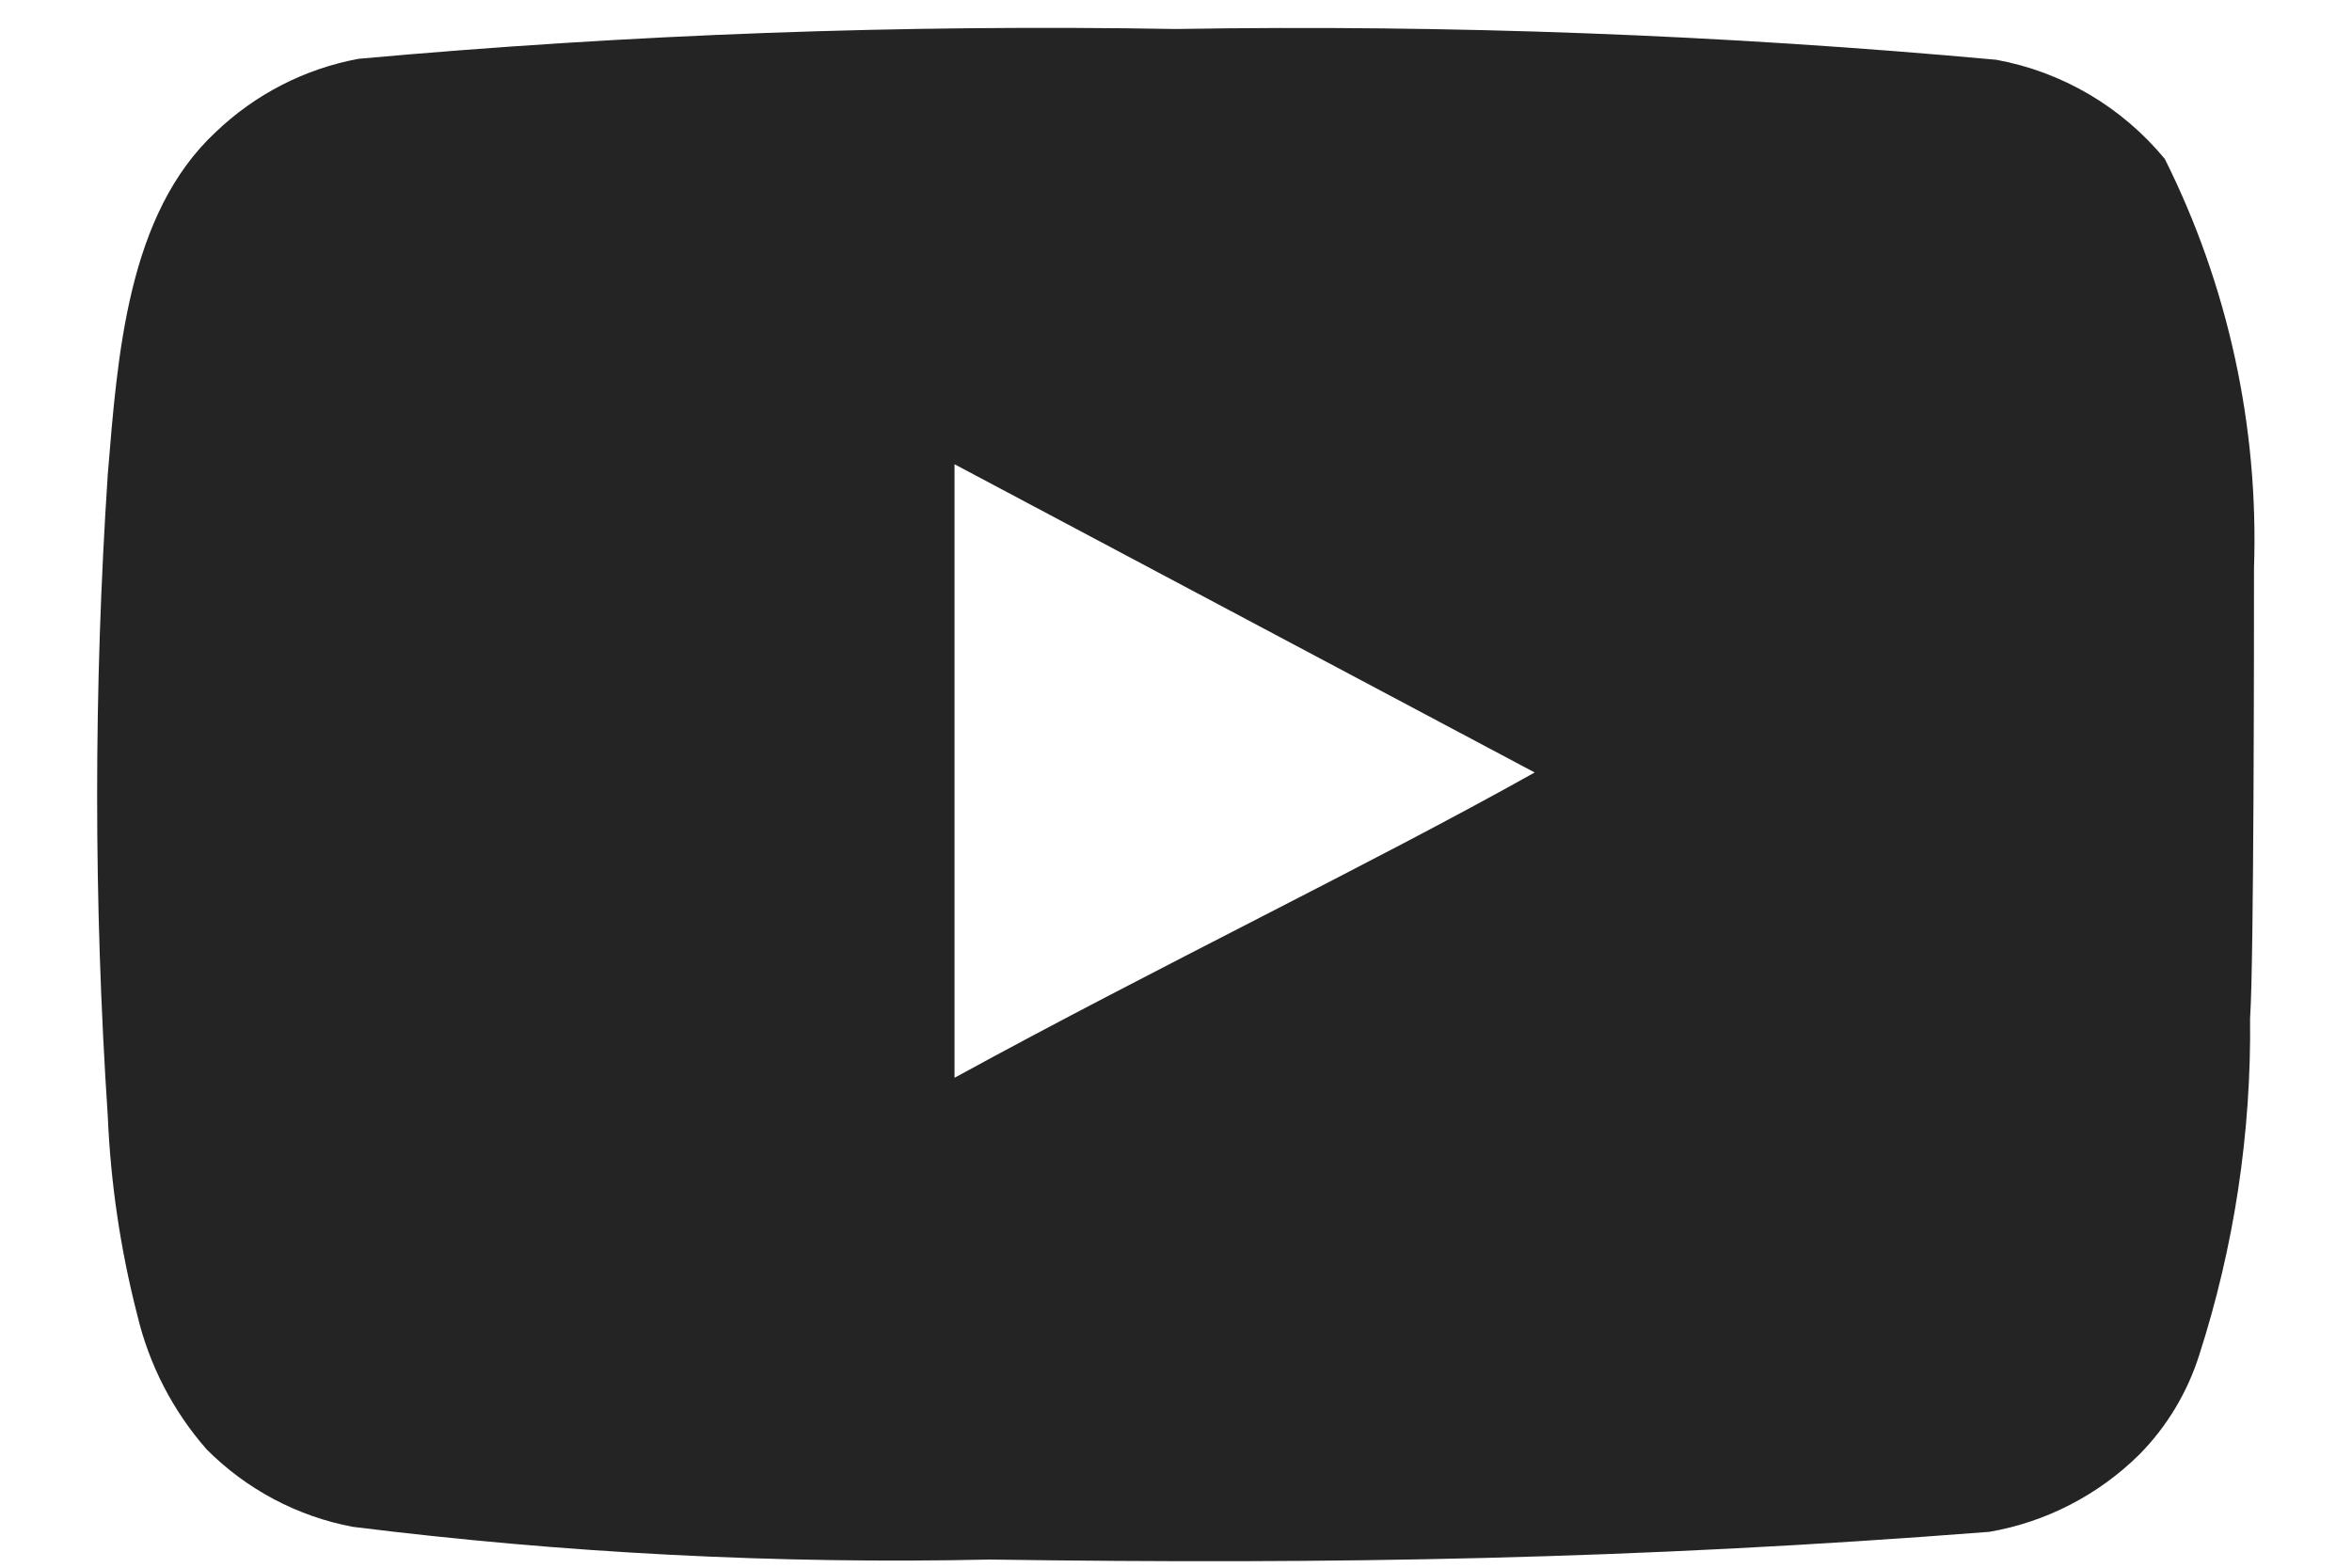 <svg width="24" height="16" viewBox="0 0 24 16" fill="none" xmlns="http://www.w3.org/2000/svg">
<path d="M23 5.8C23.049 4.352 22.736 2.915 22.09 1.622C21.651 1.091 21.043 0.733 20.37 0.61C17.587 0.355 14.794 0.25 12 0.296C9.217 0.248 6.433 0.349 3.66 0.6C3.112 0.701 2.605 0.961 2.2 1.349C1.3 2.188 1.2 3.625 1.1 4.839C0.955 7.022 0.955 9.212 1.1 11.395C1.129 12.078 1.23 12.756 1.4 13.418C1.521 13.929 1.765 14.402 2.11 14.794C2.517 15.202 3.036 15.477 3.6 15.583C5.756 15.852 7.928 15.964 10.1 15.917C13.6 15.967 16.67 15.917 20.3 15.634C20.878 15.534 21.411 15.259 21.83 14.845C22.11 14.561 22.319 14.214 22.44 13.833C22.798 12.723 22.973 11.561 22.96 10.393C23 9.827 23 6.407 23 5.8ZM9.74 11V4.738L15.66 7.884C14 8.815 11.81 9.867 9.74 11Z" fill="#242424"/>
</svg>
